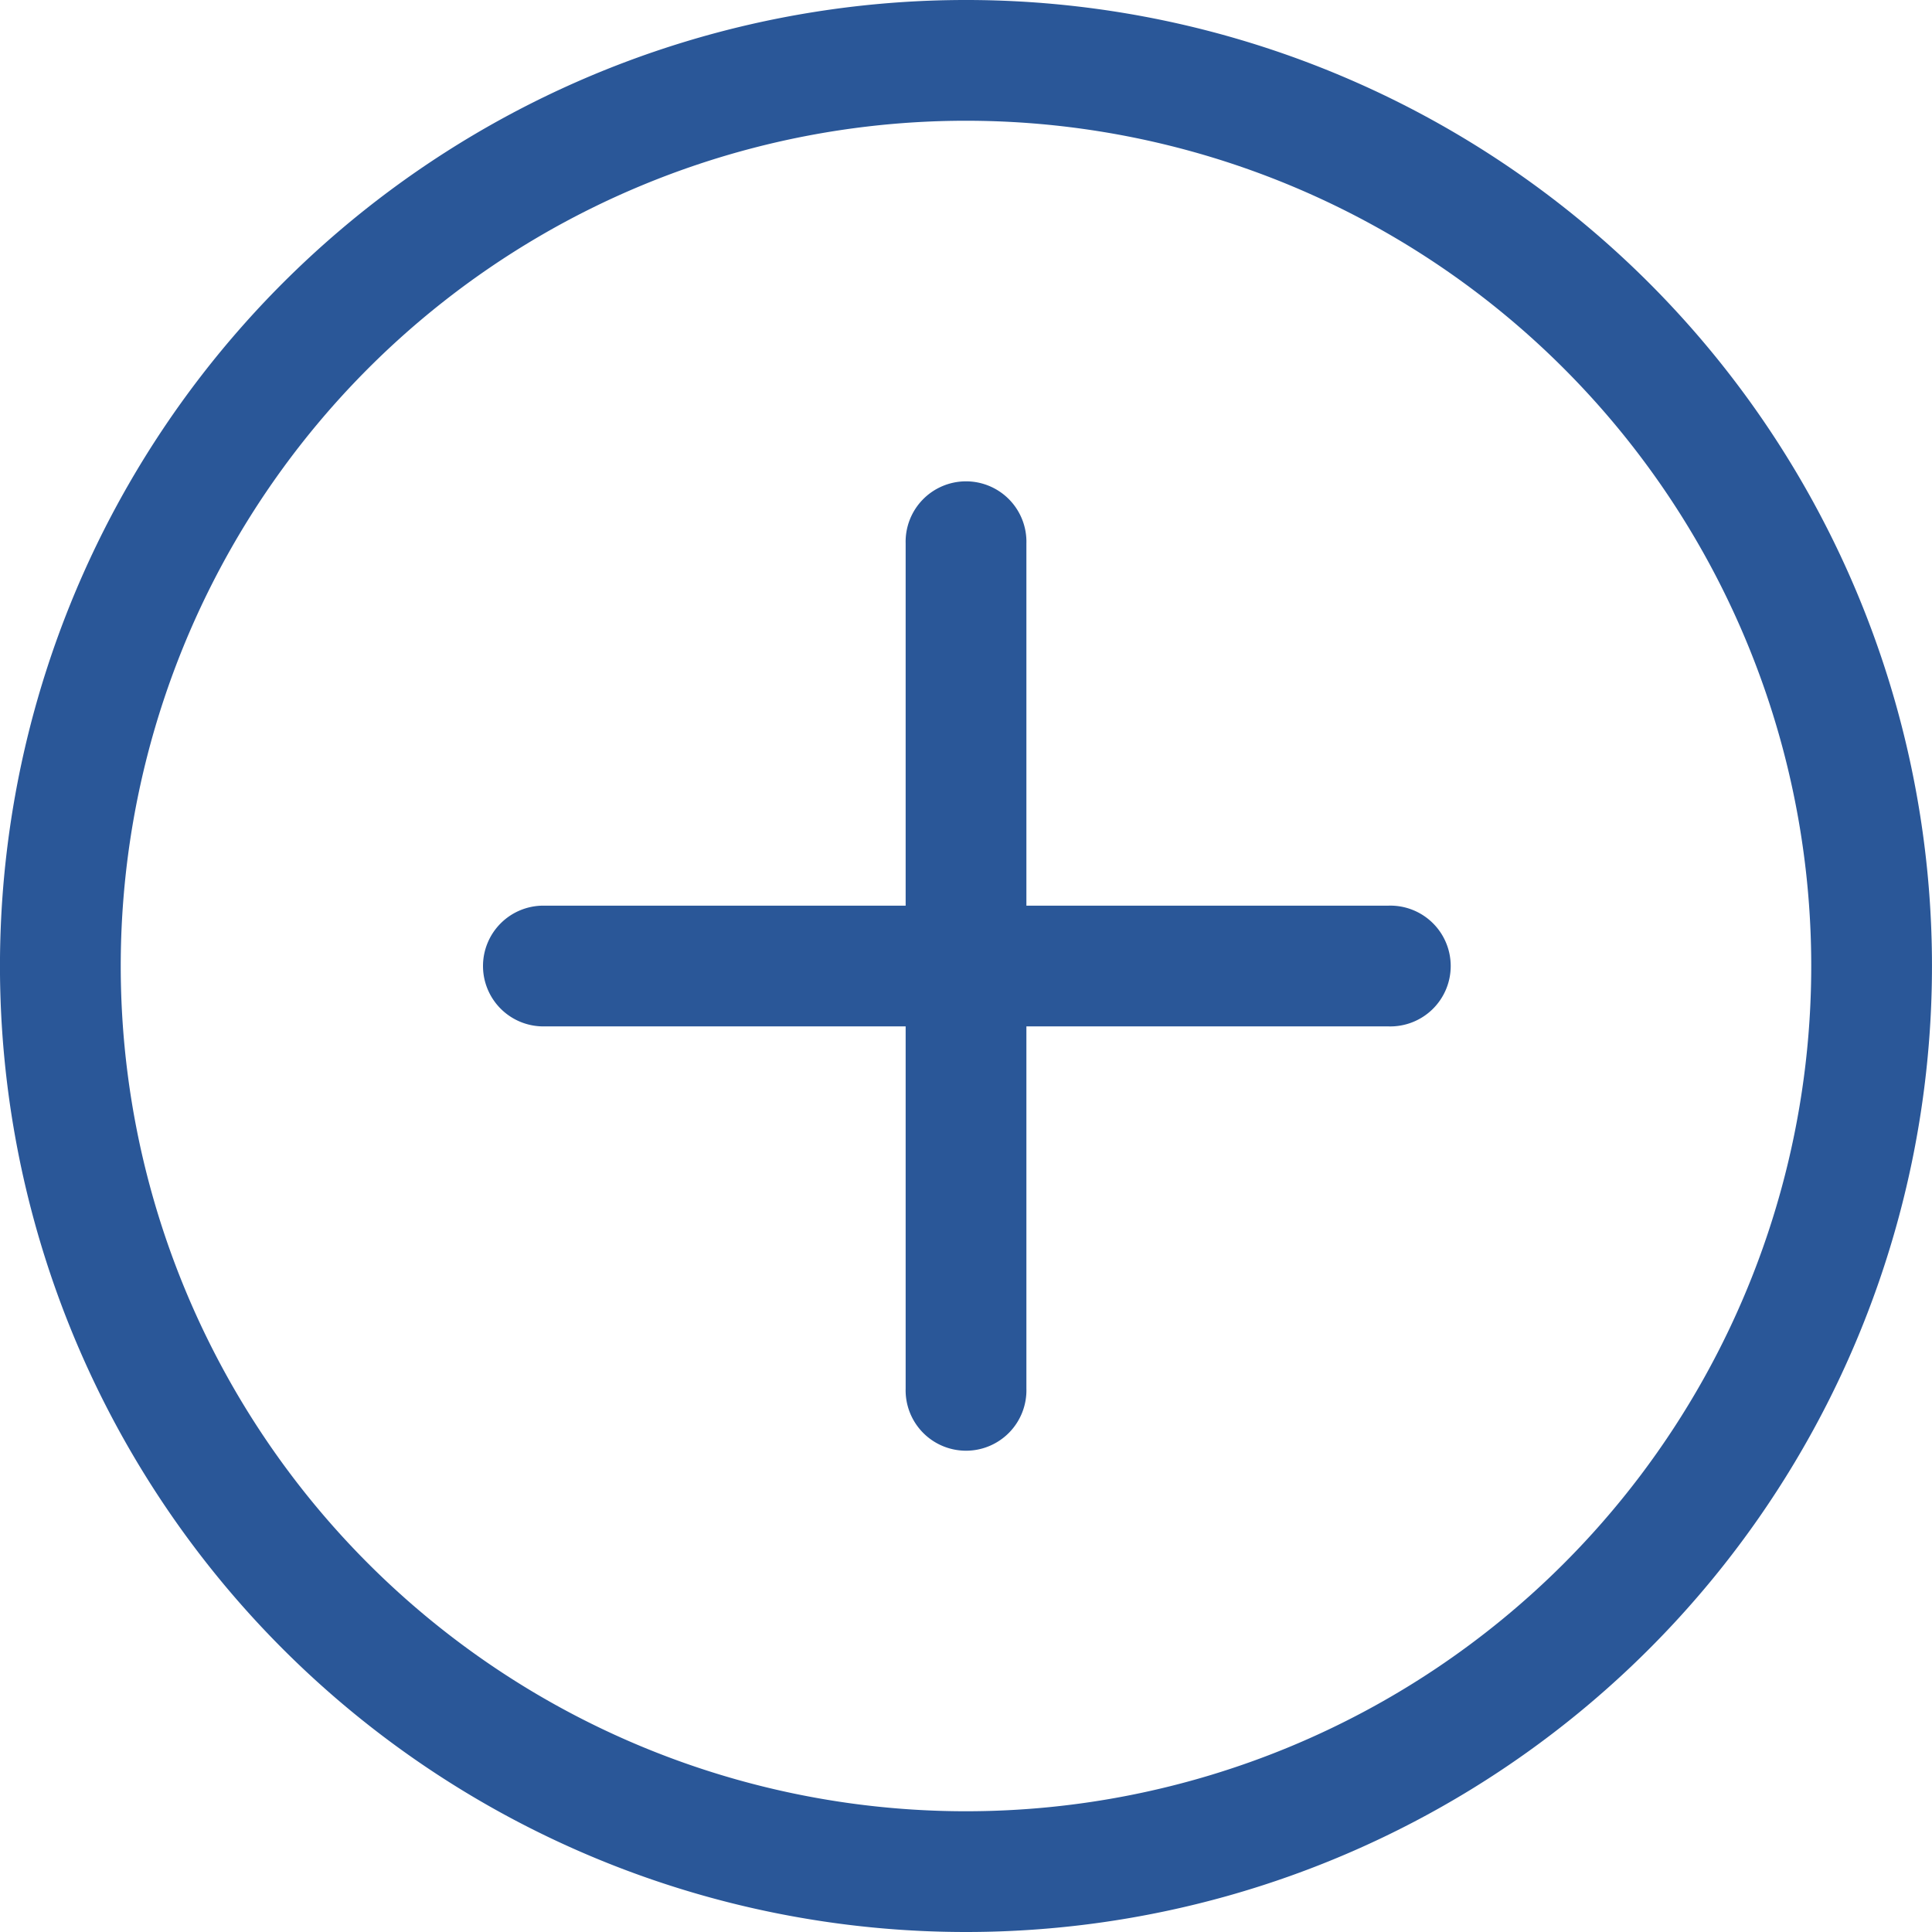 <svg xmlns="http://www.w3.org/2000/svg" width="42" height="42" viewBox="0 0 42 42"><defs><style>.a{fill:#2a5798;}</style></defs><g transform="translate(-2.4 -2.4)"><g transform="translate(2.4 2.4)"><path class="a" d="M0,10.5A1.313,1.313,0,0,1,1.313,9.188H9.188V1.313a1.313,1.313,0,1,1,2.625,0V9.188h7.875a1.313,1.313,0,1,1,0,2.625H11.813v7.875a1.313,1.313,0,1,1-2.625,0V11.813H1.313A1.313,1.313,0,0,1,0,10.5Z" transform="translate(10.5 10.5)"/><path class="a" d="M21,42A21,21,0,1,0,6.151,35.85,21,21,0,0,0,21,42Zm0-2.625a18.375,18.375,0,1,1,12.993-5.382A18.375,18.375,0,0,1,21,39.375Z"/></g></g></svg>